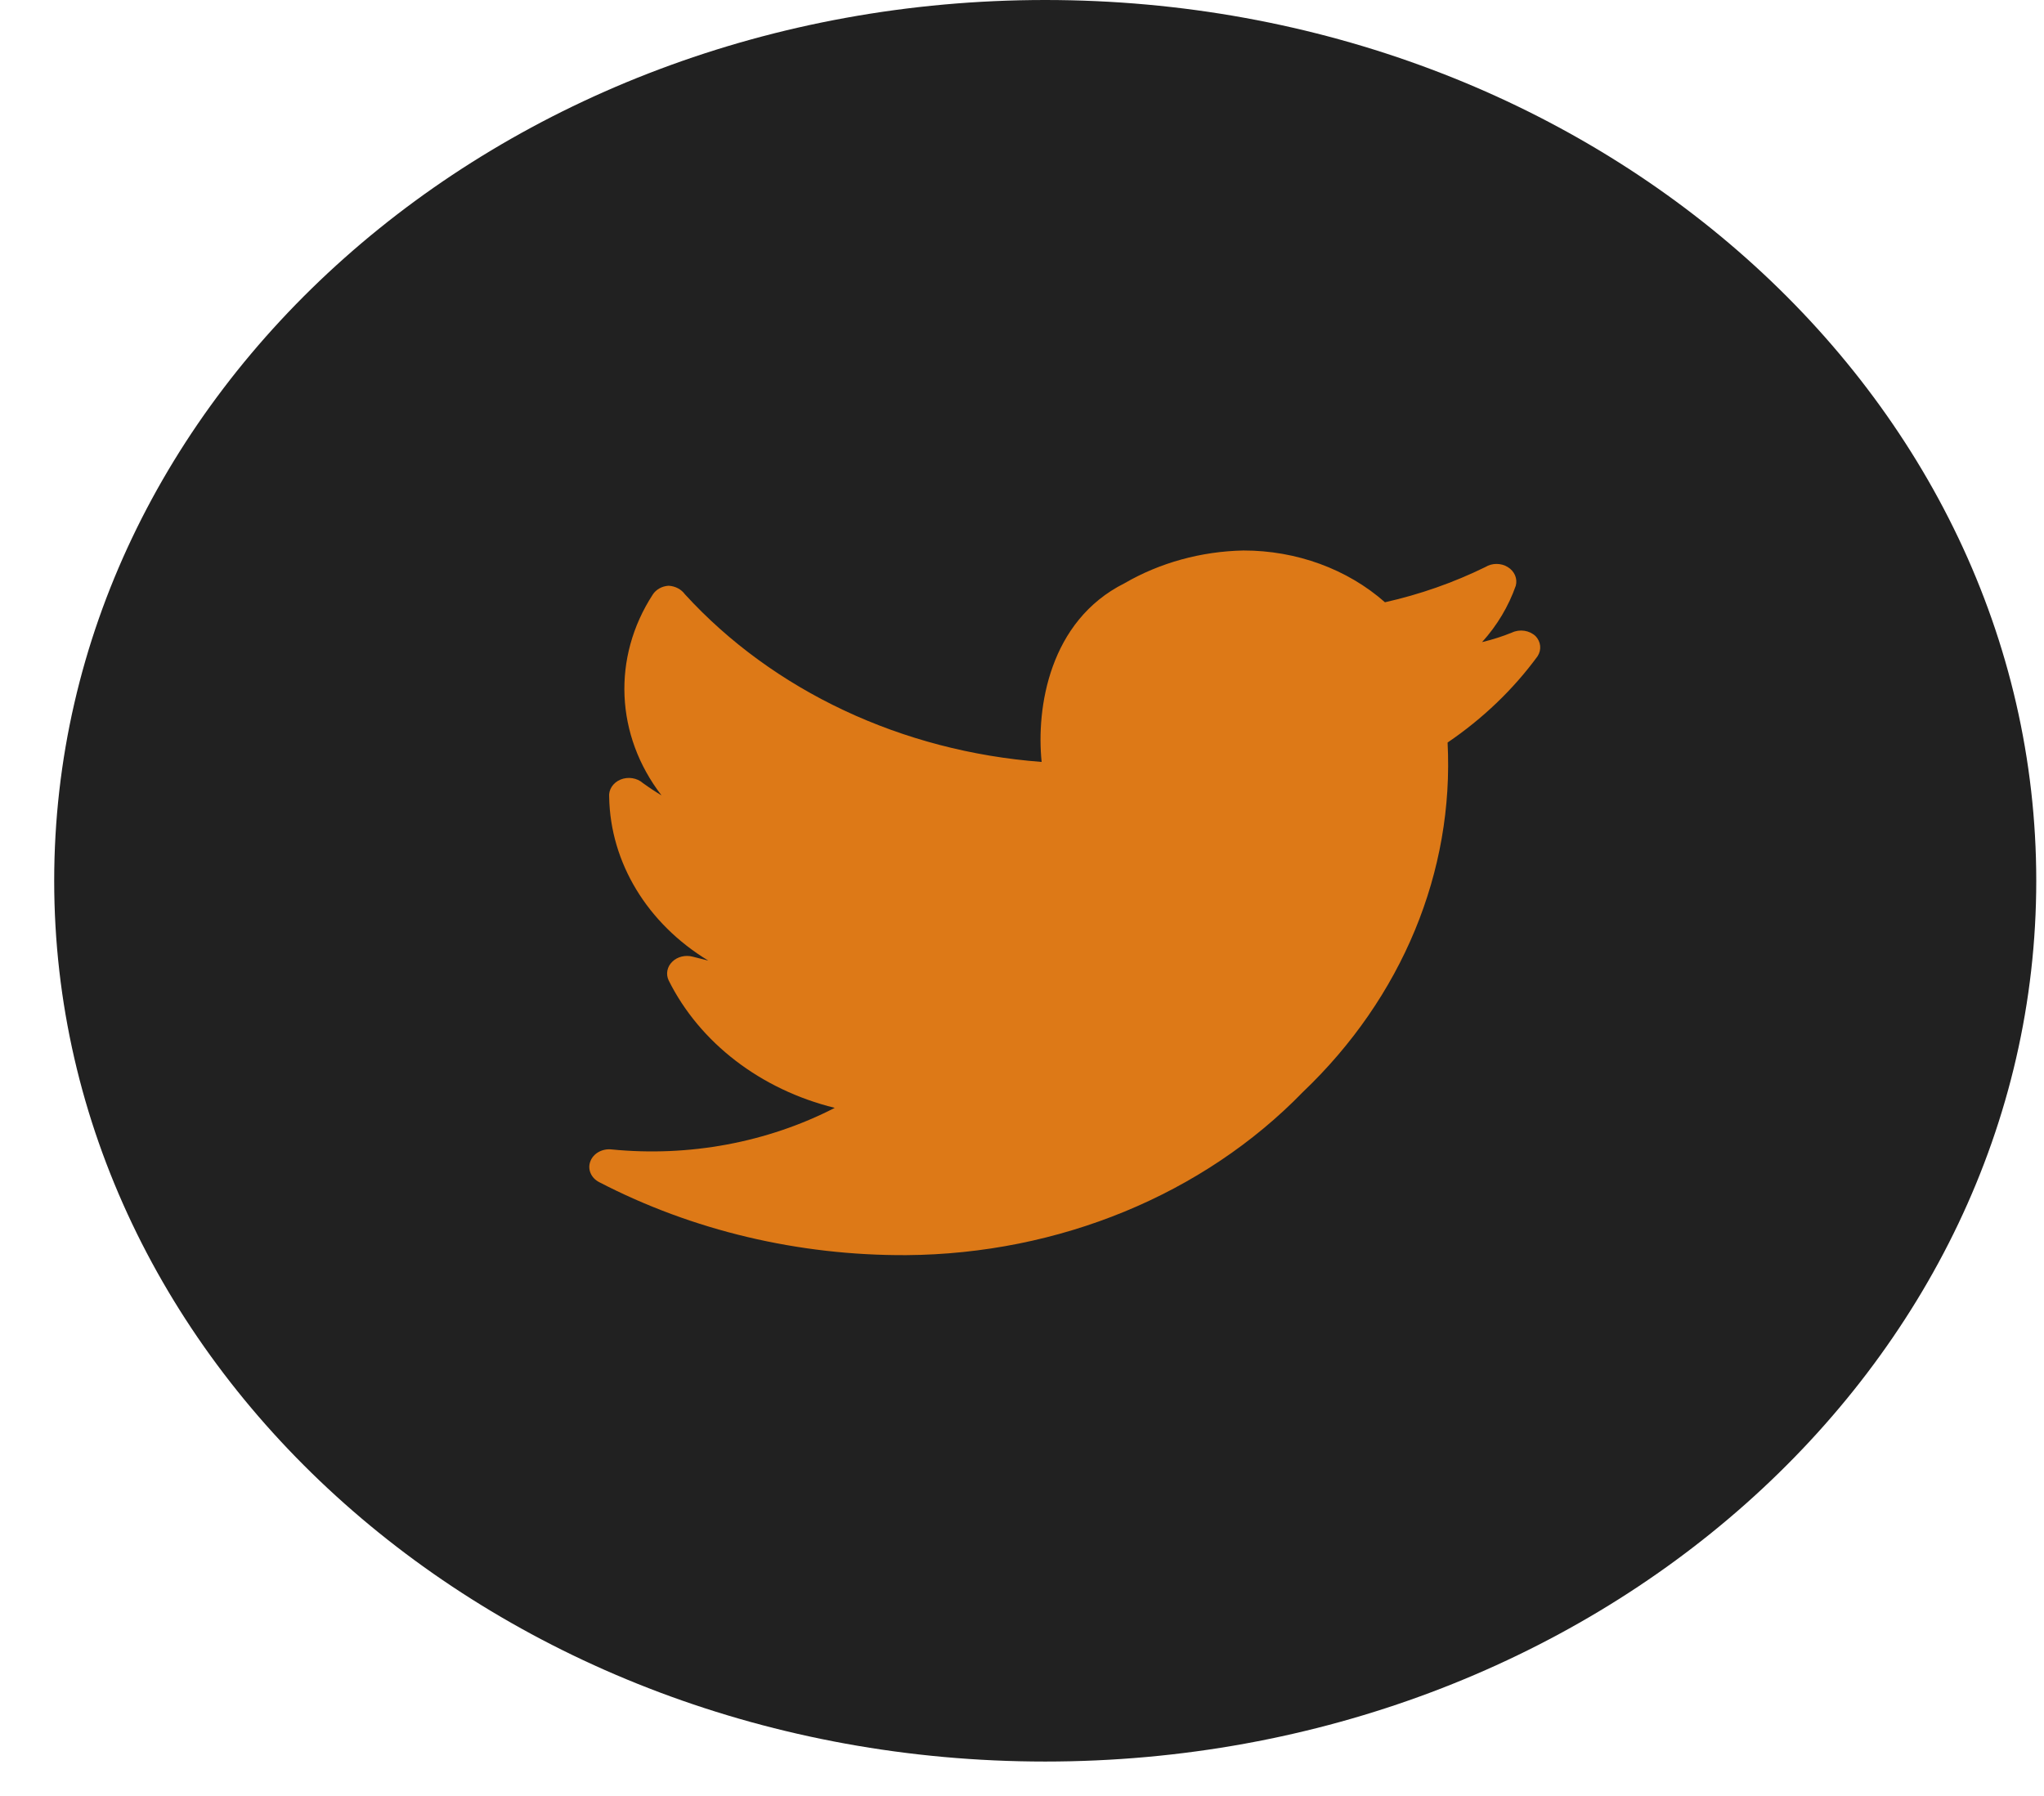 <svg width="33" height="29" viewBox="0 0 33 29" fill="none" xmlns="http://www.w3.org/2000/svg">
<path fill-rule="evenodd" clip-rule="evenodd" d="M16.875 28.444C25.712 28.444 32.875 22.077 32.875 14.222C32.875 6.368 25.712 0 16.875 0C8.038 0 0.875 6.368 0.875 14.222C0.875 22.077 8.038 28.444 16.875 28.444Z" fill="#212121"/>
<path d="M24.792 10.272C24.693 10.178 24.536 10.154 24.408 10.215C24.253 10.278 24.092 10.329 23.928 10.368C24.172 10.098 24.356 9.789 24.472 9.458C24.503 9.343 24.452 9.223 24.342 9.156C24.233 9.089 24.088 9.089 23.979 9.157C23.469 9.407 22.925 9.598 22.36 9.725C21.753 9.189 20.931 8.888 20.075 8.889C19.392 8.903 18.727 9.086 18.155 9.418C16.939 10.027 16.728 11.432 16.817 12.303C14.563 12.133 12.483 11.156 11.057 9.595C10.999 9.515 10.902 9.464 10.795 9.458C10.688 9.464 10.592 9.518 10.539 9.6C9.88 10.615 9.935 11.876 10.68 12.843C10.584 12.786 10.481 12.718 10.379 12.644C10.284 12.56 10.139 12.538 10.018 12.588C9.896 12.639 9.823 12.752 9.835 12.871C9.854 13.93 10.451 14.914 11.435 15.511L11.185 15.448C11.067 15.416 10.937 15.447 10.854 15.529C10.77 15.61 10.747 15.728 10.795 15.83C11.297 16.838 12.281 17.594 13.477 17.889C12.387 18.449 11.124 18.684 9.873 18.56C9.722 18.544 9.579 18.624 9.531 18.753C9.482 18.881 9.543 19.022 9.675 19.089C11.18 19.87 12.893 20.276 14.635 20.267C17.096 20.249 19.428 19.289 21.035 17.633C22.636 16.108 23.478 14.073 23.371 11.99C23.941 11.602 24.433 11.131 24.824 10.596C24.891 10.492 24.878 10.363 24.792 10.272Z" fill="#DD7917"/>
</svg>
